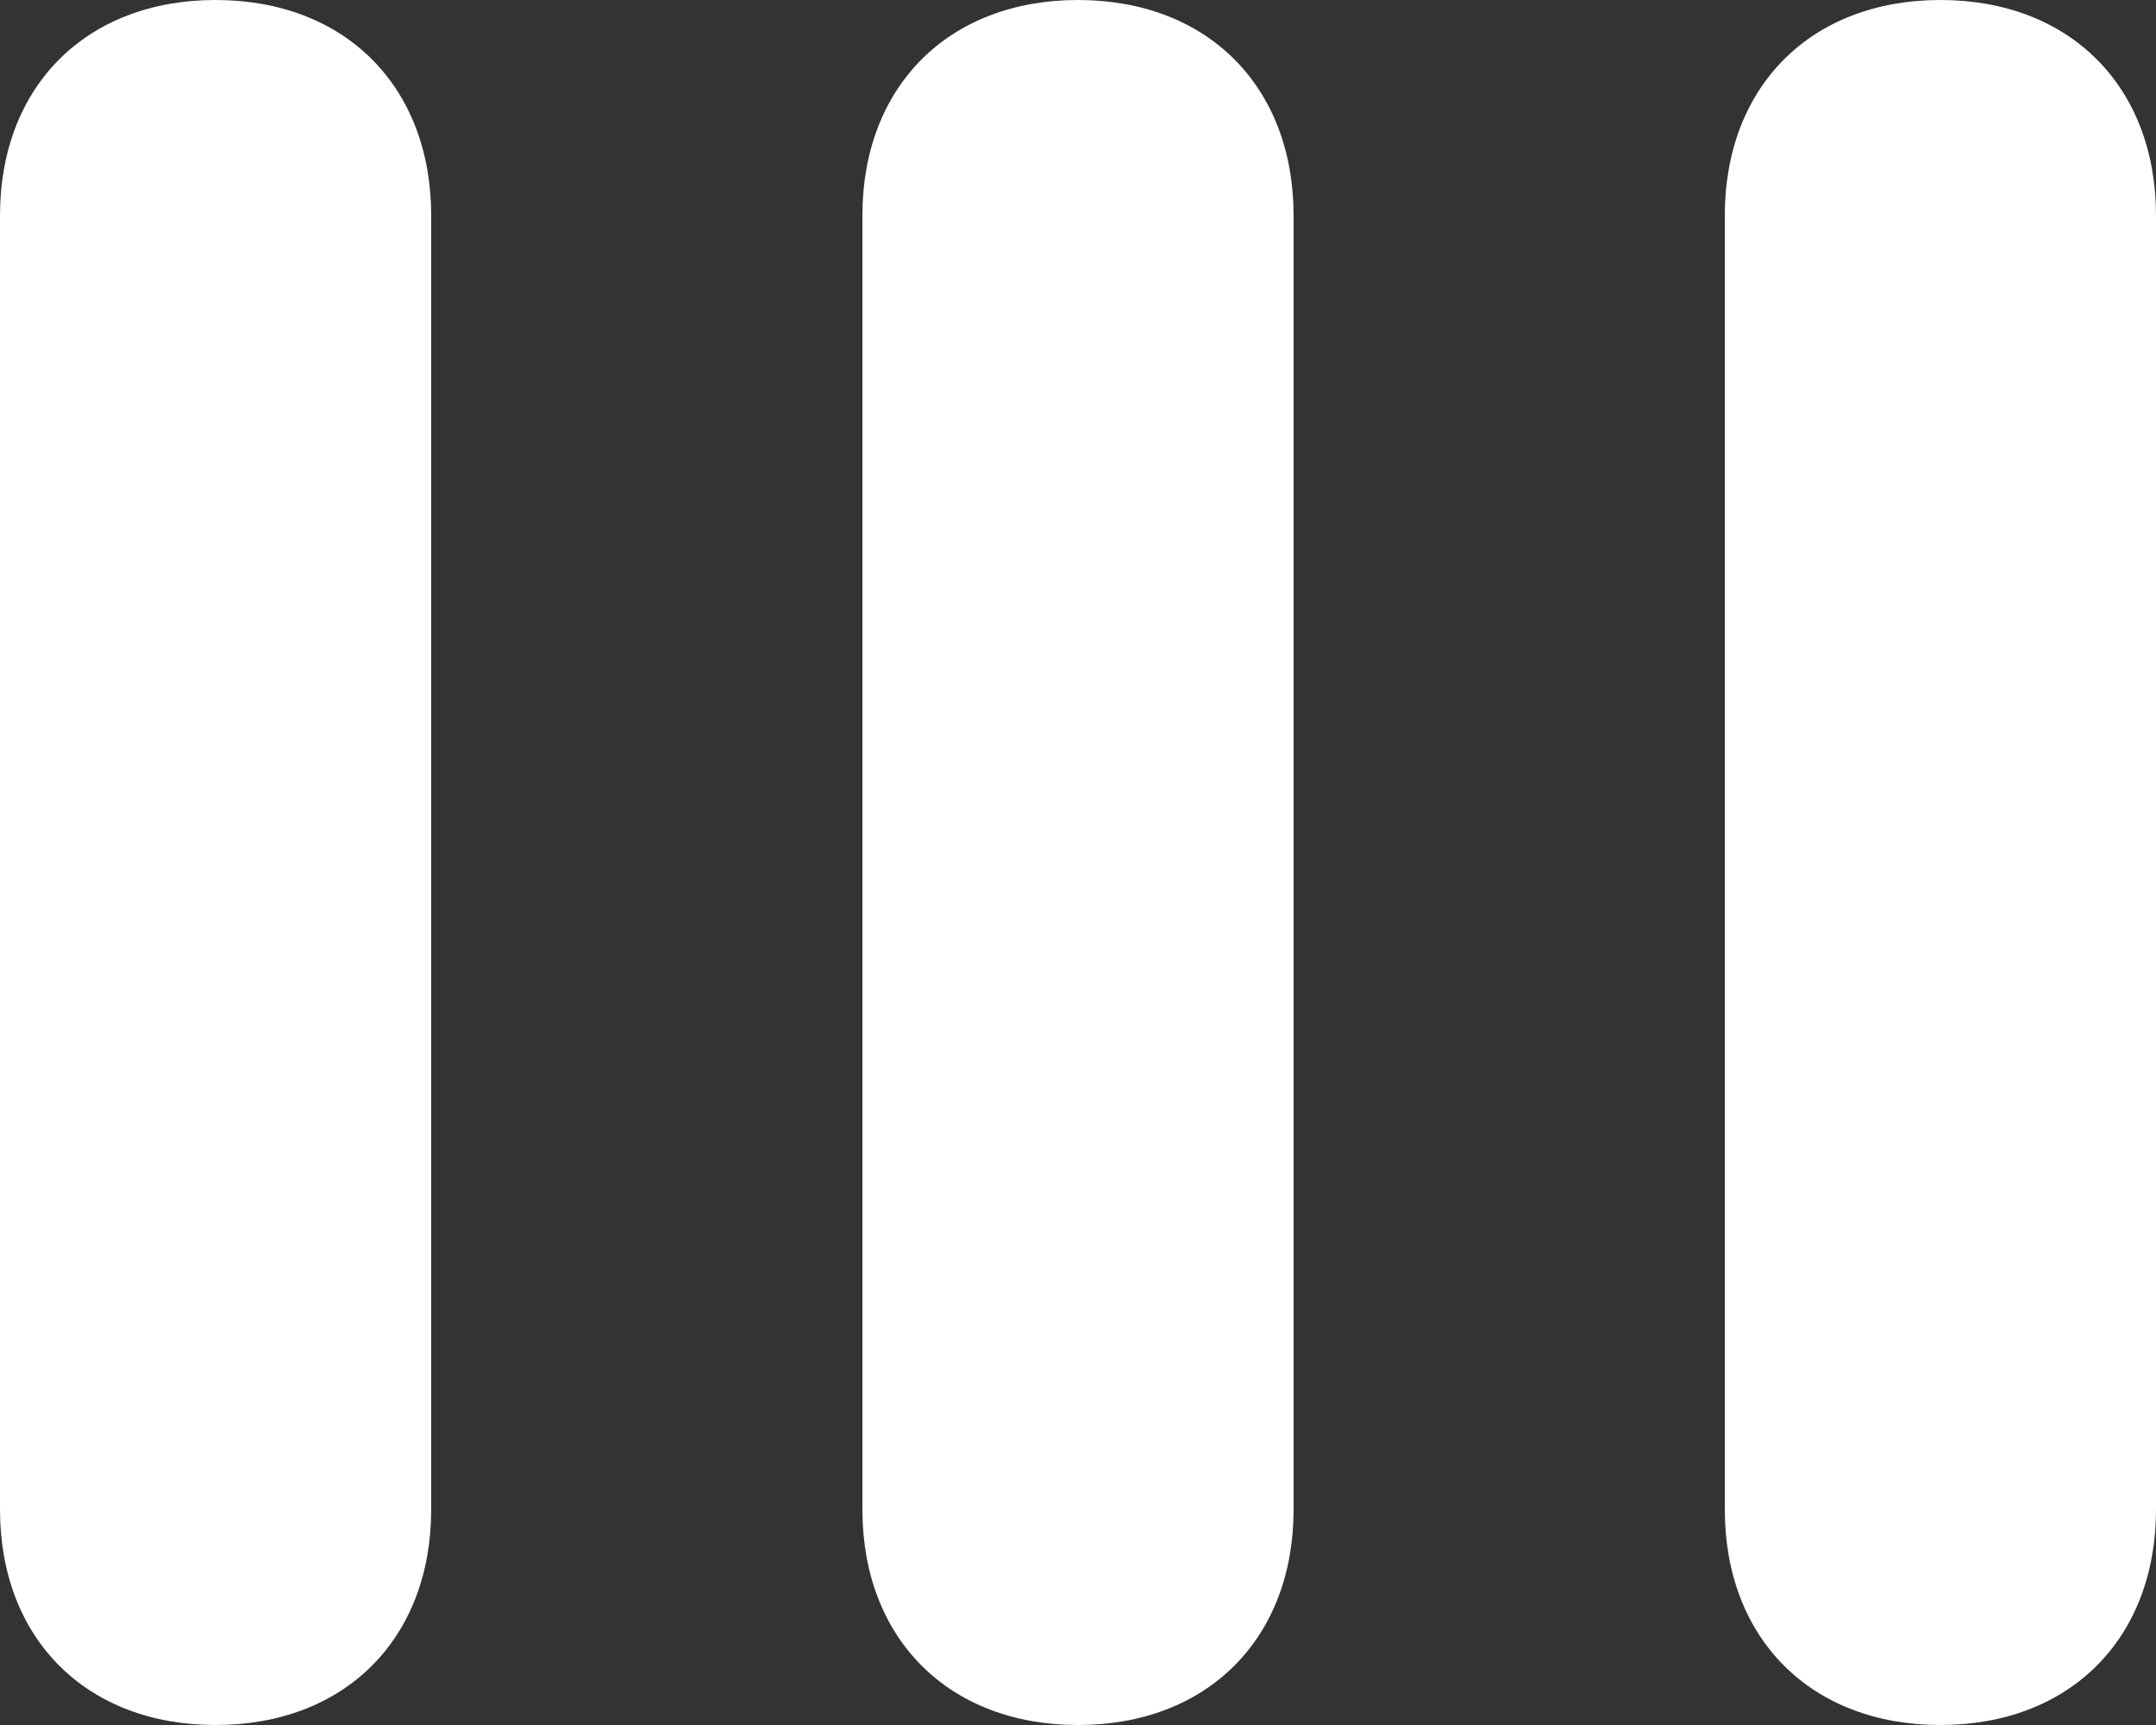 <?xml version="1.0" encoding="utf-8"?>
<!-- Generator: Adobe Illustrator 19.2.1, SVG Export Plug-In . SVG Version: 6.00 Build 0)  -->
<svg version="1.1" baseProfile="tiny" id="Слой_1"
	 xmlns="http://www.w3.org/2000/svg" xmlns:xlink="http://www.w3.org/1999/xlink" x="0px" y="0px" viewBox="0 0 10 8"
	 xml:space="preserve">
<rect x="0" y="0" width="10" height="8" fill="#333333" stroke="none"/>
<path fill="#FFFFFF" d="M6,1v6c0,0.6-0.4,1-1,1l0,0C4.4,8,4,7.6,4,7V1c0-0.6,0.4-1,1-1l0,0C5.6,0,6,0.4,6,1z"/>
<path fill="#FFFFFF" d="M10,1v6c0,0.6-0.4,1-1,1l0,0C8.4,8,8,7.6,8,7V1c0-0.6,0.4-1,1-1l0,0C9.6,0,10,0.4,10,1z"/>
<path fill="#FFFFFF" d="M2,1v6c0,0.6-0.4,1-1,1l0,0C0.4,8,0,7.6,0,7V1c0-0.6,0.4-1,1-1l0,0C1.6,0,2,0.4,2,1z"/>
</svg>
